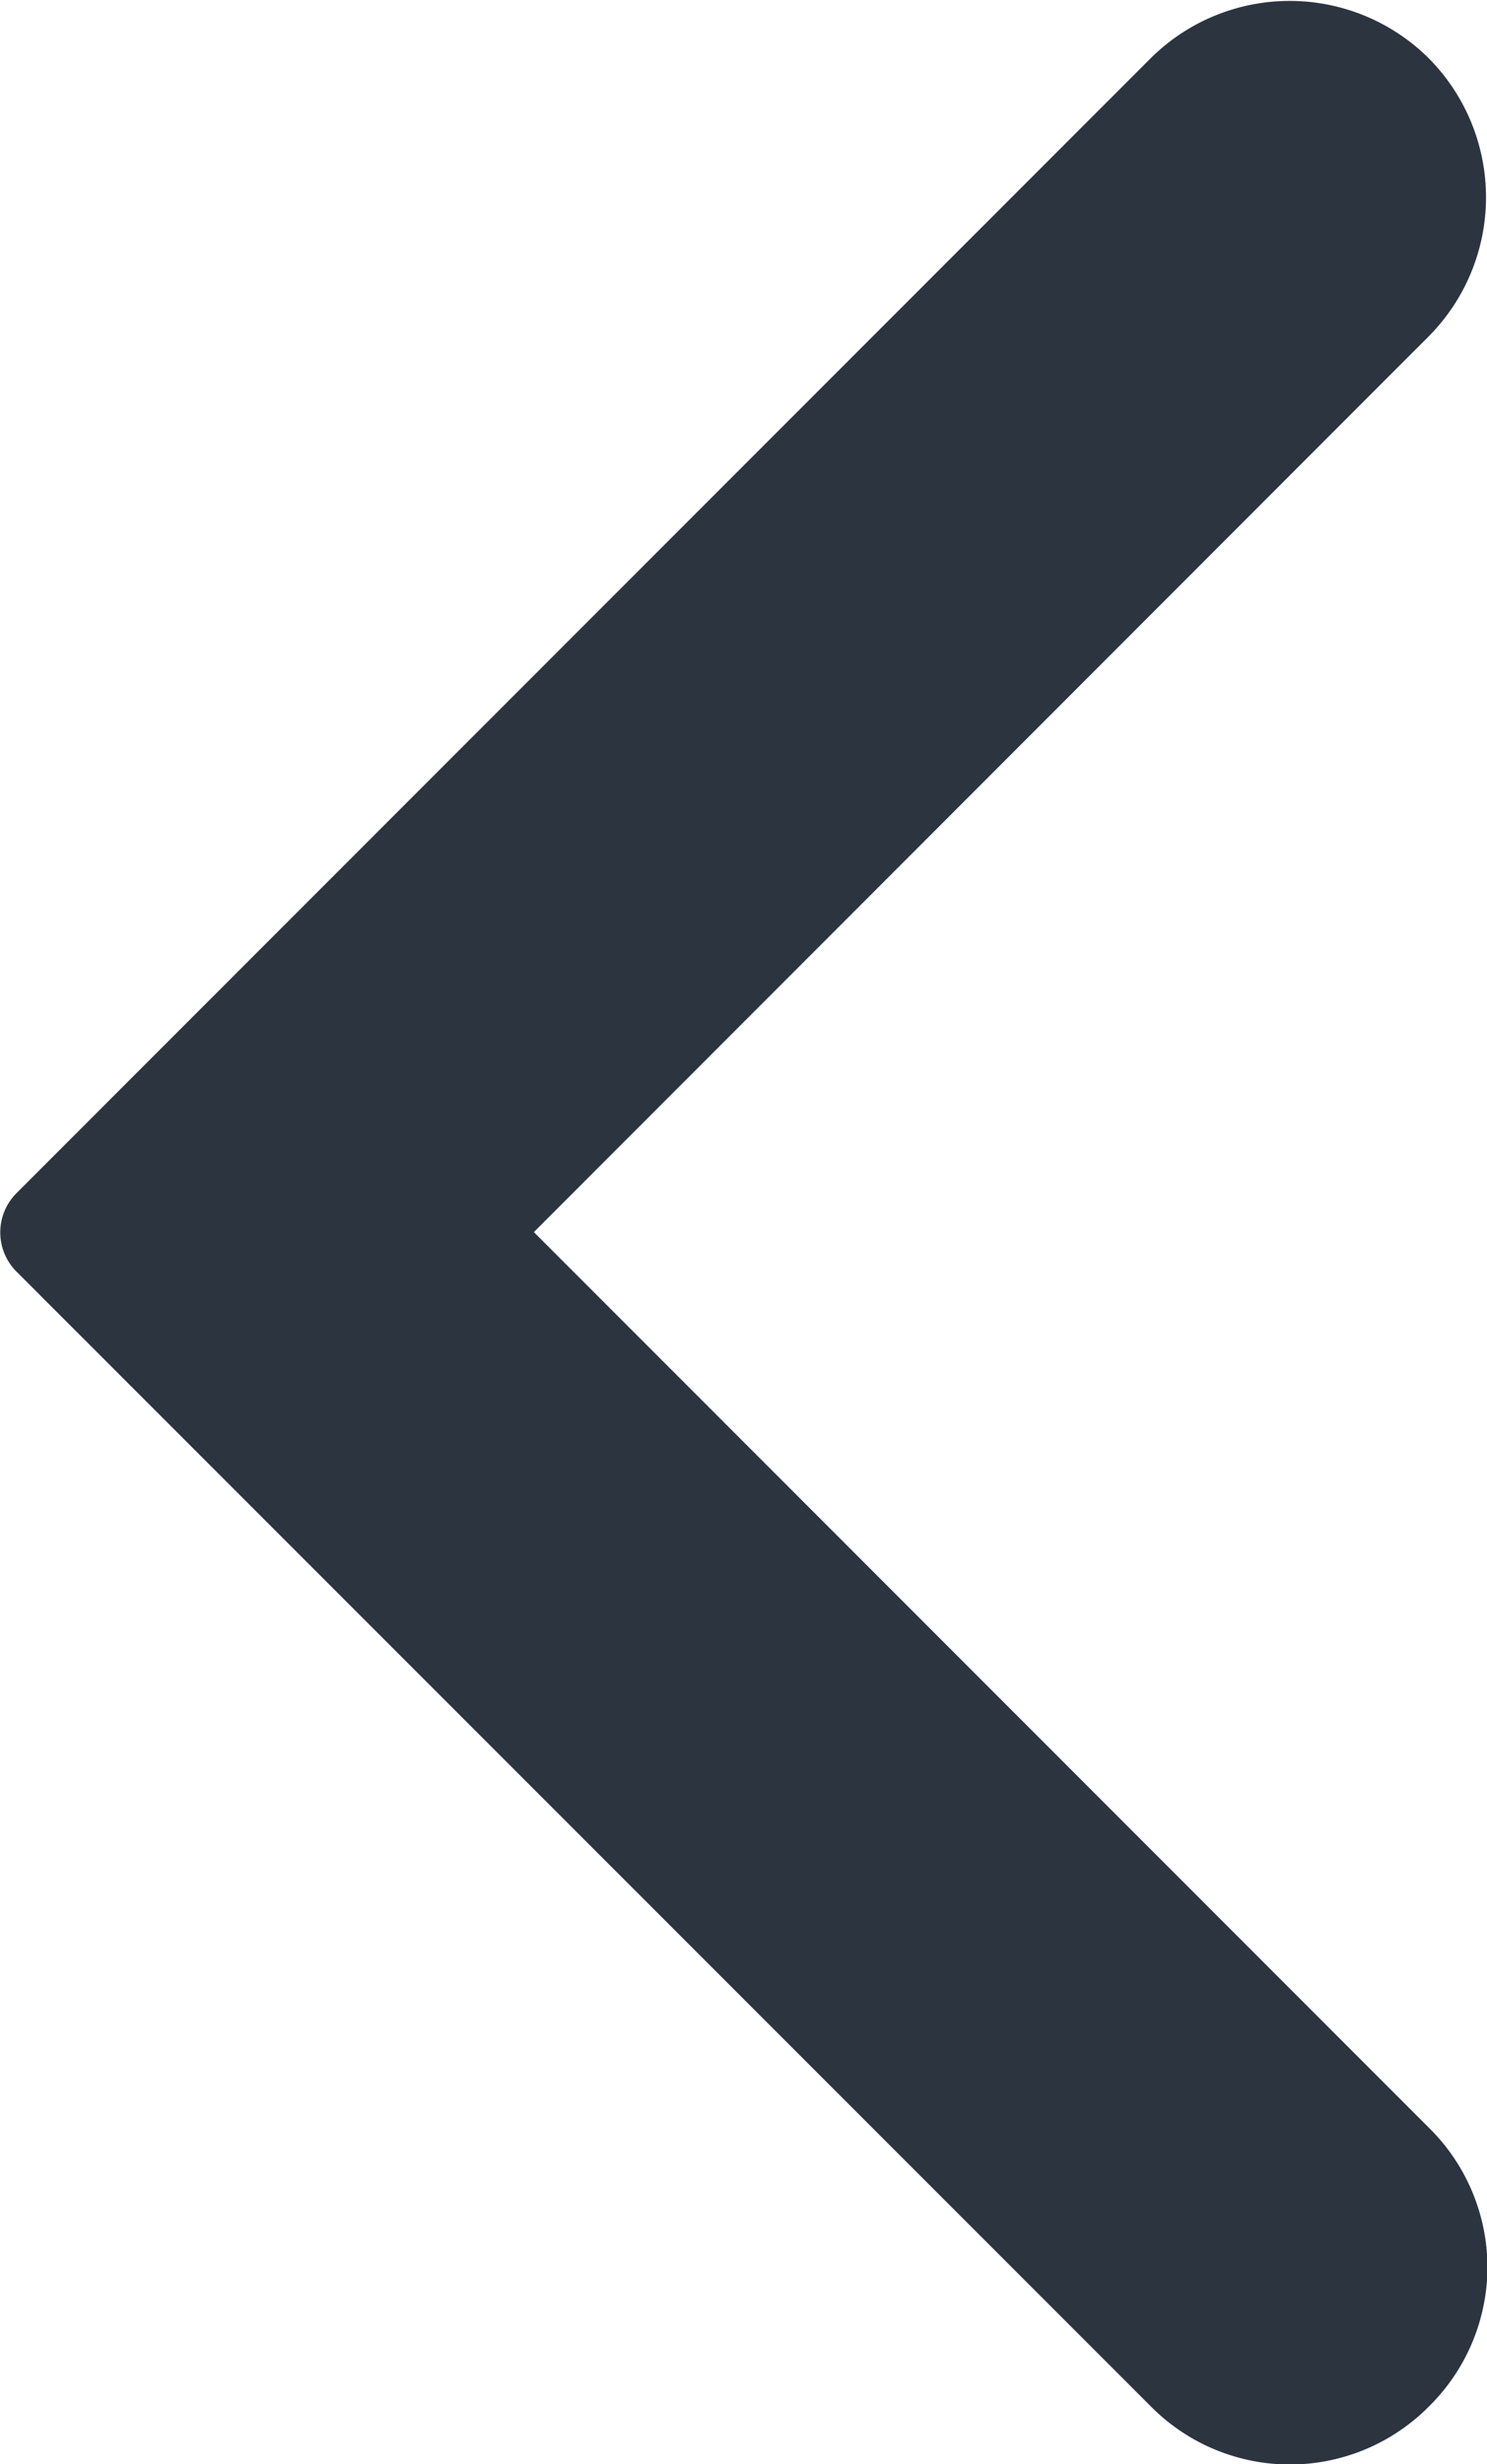 <svg xmlns="http://www.w3.org/2000/svg" width="10.208" height="16.909" viewBox="0 0 10.208 16.909">
  <path id="Back_icon" data-name="Back icon" d="M-10.094,8.727l7.785,7.785a1.344,1.344,0,0,0,.956.4,1.344,1.344,0,0,0,.956-.4,1.344,1.344,0,0,0,.4-.956A1.344,1.344,0,0,0-.4,14.6L-6.543,8.455-.4,2.308A1.354,1.354,0,0,0-.4.4,1.354,1.354,0,0,0-2.309.4l-7.785,7.787A.381.381,0,0,0-10.094,8.727Z" transform="translate(10.208)" fill="#2b343f"/>
</svg>
